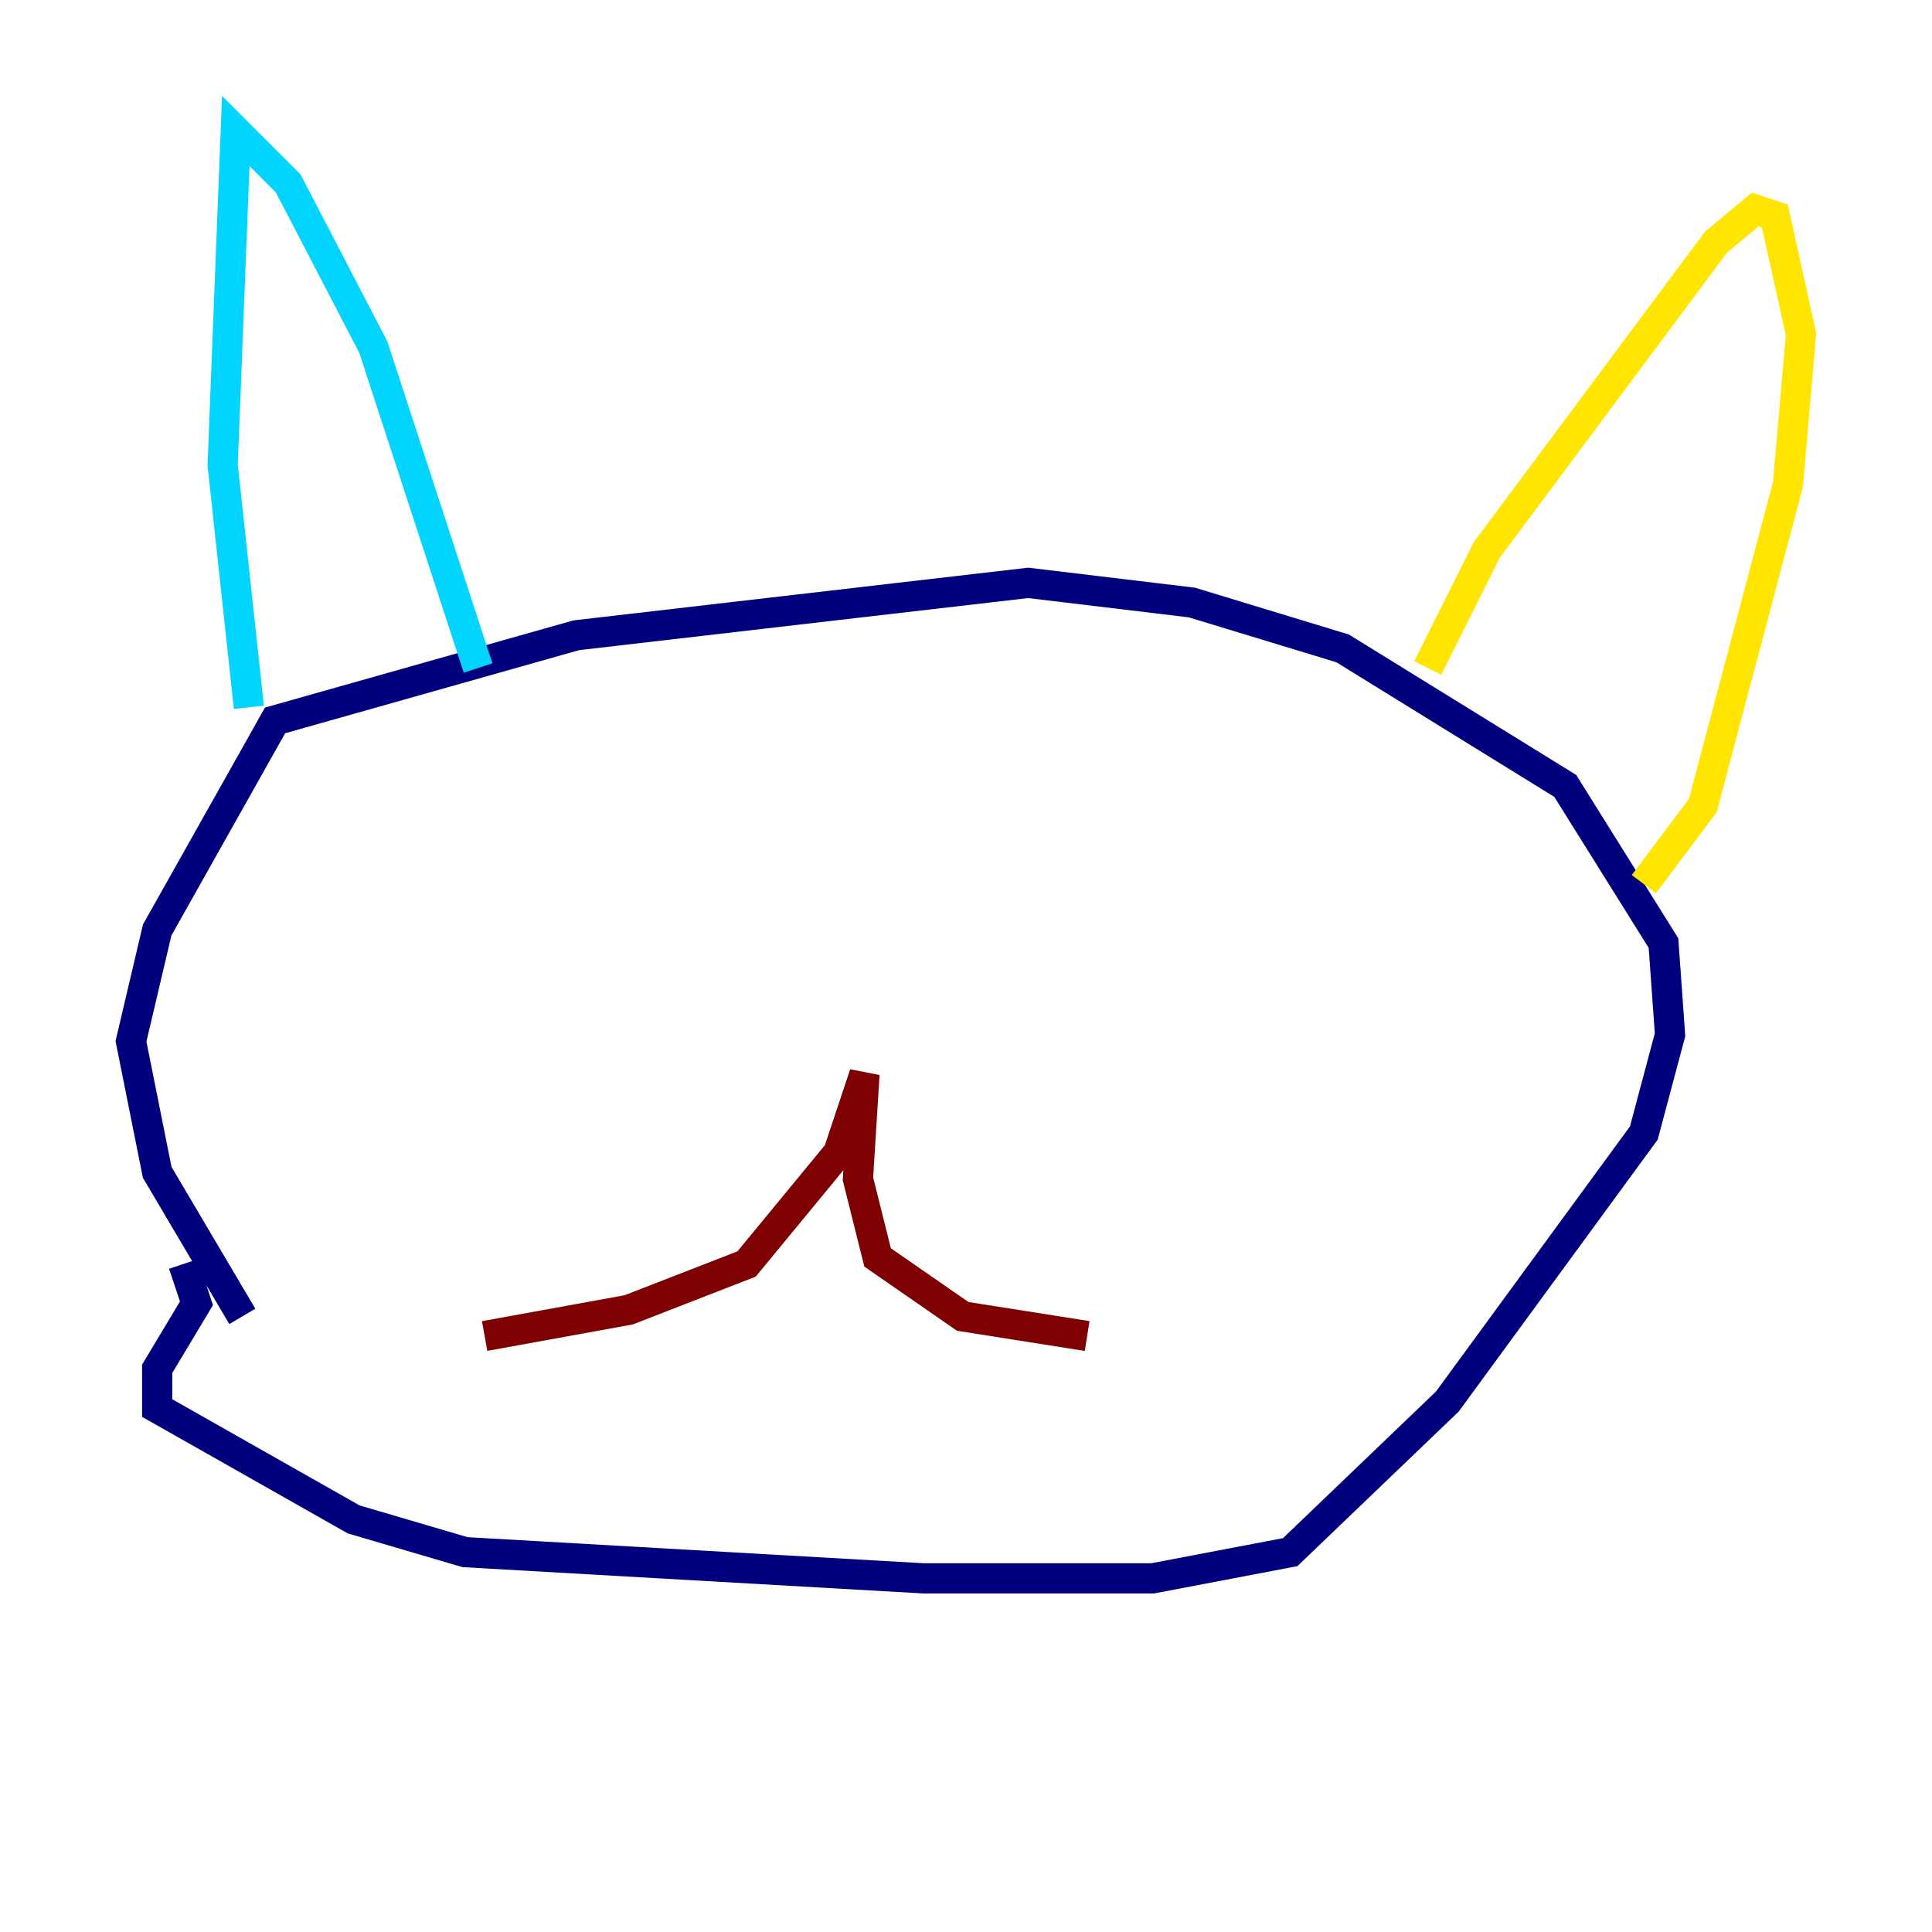 <?xml version="1.0" encoding="utf-8" ?>
<svg baseProfile="tiny" height="128" version="1.2" viewBox="0,0,128,128" width="128" xmlns="http://www.w3.org/2000/svg" xmlns:ev="http://www.w3.org/2001/xml-events" xmlns:xlink="http://www.w3.org/1999/xlink"><defs /><polyline fill="none" points="16.054,87.214 10.414,77.668 8.678,68.99 10.414,61.614 18.224,47.729 38.183,42.088 68.122,38.617 78.969,39.919 88.949,42.956 103.702,52.068 110.21,62.481 110.644,68.556 108.909,75.064 95.891,92.854 85.478,102.834 76.366,104.57 61.18,104.57 30.807,102.834 23.43,100.664 10.414,93.288 10.414,90.685 13.017,86.346 12.149,83.742" stroke="#00007f" stroke-width="2" /><polyline fill="none" points="16.488,46.861 14.752,30.807 15.62,8.678 19.091,12.149 24.732,22.997 31.675,44.258" stroke="#00d4ff" stroke-width="2" /><polyline fill="none" points="94.59,44.258 98.495,36.447 113.681,16.054 116.285,13.885 117.586,14.319 119.322,22.129 118.454,32.108 112.814,53.37 108.909,58.576" stroke="#ffe500" stroke-width="2" /><polyline fill="none" points="32.108,88.515 41.654,86.78 49.464,83.742 55.539,76.366 57.275,71.159 56.841,78.102 58.142,83.308 63.783,87.214 72.027,88.515" stroke="#7f0000" stroke-width="2" /></svg>